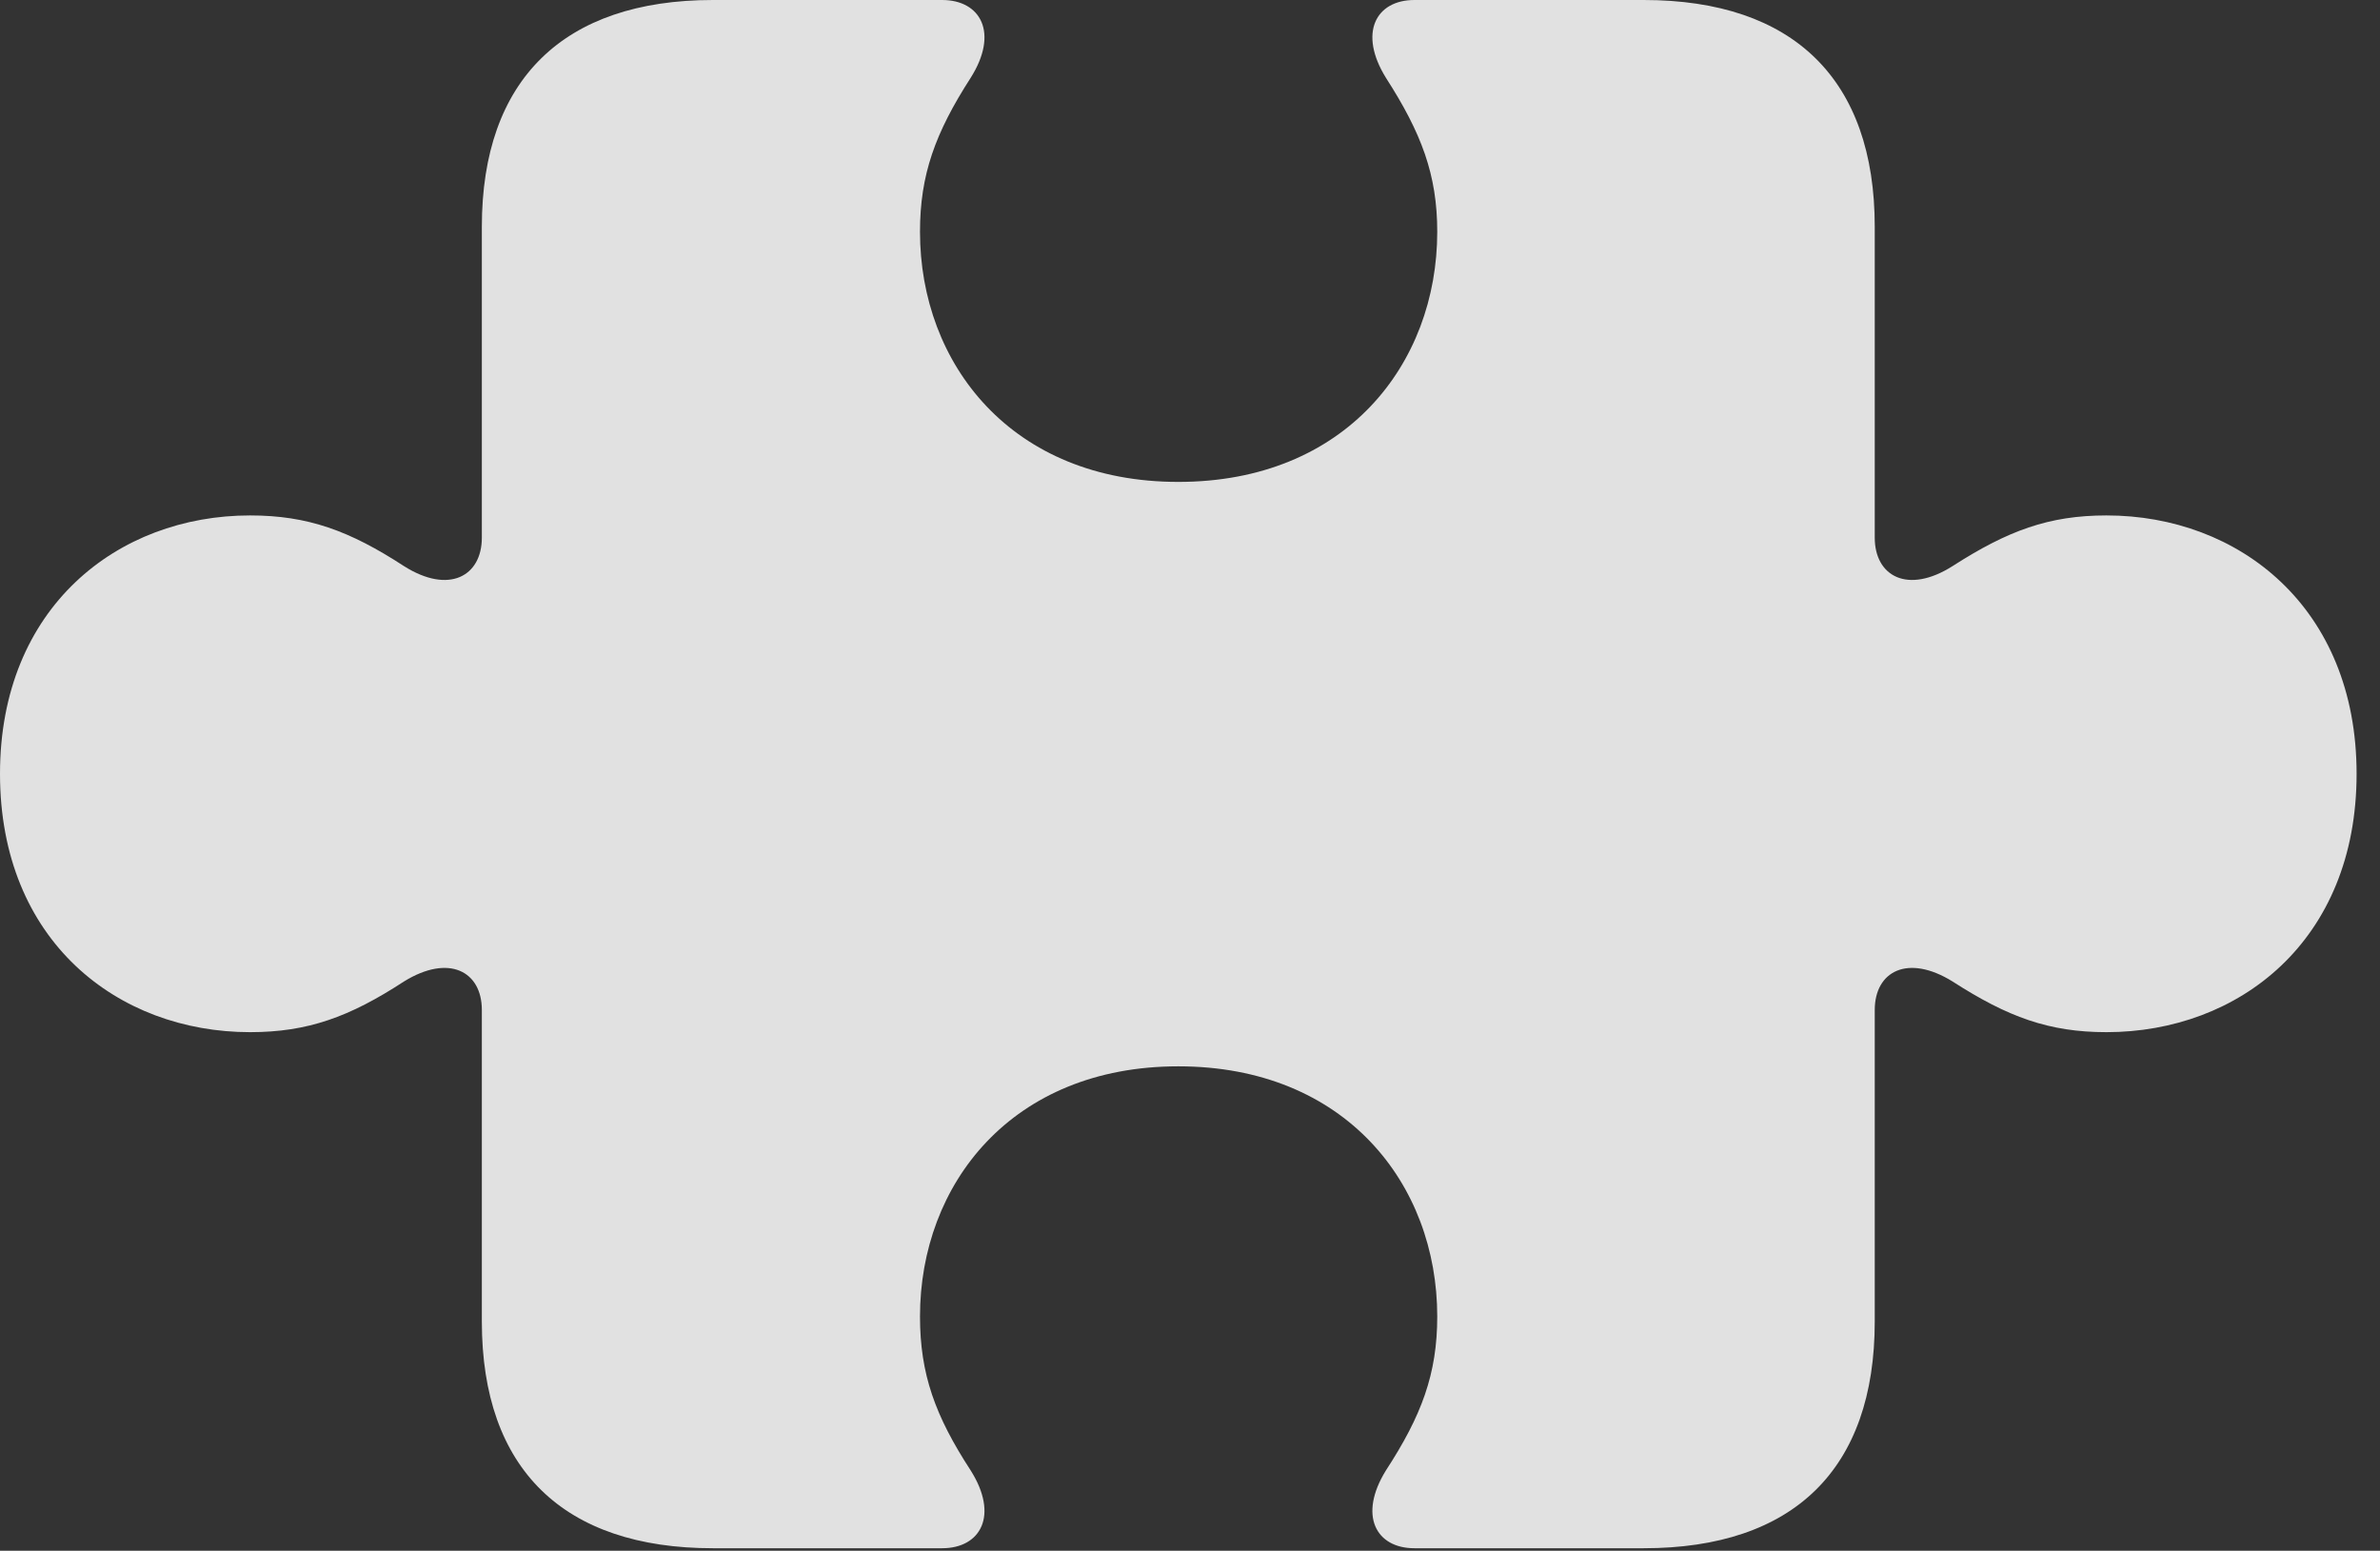 <?xml version="1.0" encoding="UTF-8"?>
<!--Generator: Apple Native CoreSVG 232.5-->
<!DOCTYPE svg
PUBLIC "-//W3C//DTD SVG 1.1//EN"
       "http://www.w3.org/Graphics/SVG/1.1/DTD/svg11.dtd">
<svg version="1.1" xmlns="http://www.w3.org/2000/svg" xmlns:xlink="http://www.w3.org/1999/xlink" width="36.709" height="23.916">
 <rect width="100%" height="100%" fill="#333333" stroke="none"/>
 <g>
  <rect height="23.916" opacity="0" width="36.709" x="0" y="0"/>
  <path d="M0 11.934C0 14.512 1.816 15.918 3.857 15.918C4.746 15.918 5.391 15.684 6.23 15.137C6.924 14.707 7.432 14.98 7.432 15.576L7.432 20.381C7.432 22.656 8.691 23.877 10.996 23.877L14.531 23.877C15.127 23.877 15.41 23.369 14.971 22.676C14.424 21.836 14.19 21.191 14.19 20.303C14.19 18.262 15.605 16.445 18.174 16.445C20.752 16.445 22.168 18.262 22.168 20.303C22.168 21.191 21.924 21.836 21.377 22.676C20.947 23.369 21.221 23.877 21.816 23.877L25.352 23.877C27.666 23.877 28.916 22.656 28.916 20.381L28.916 15.576C28.916 14.98 29.424 14.707 30.117 15.137C30.967 15.684 31.602 15.918 32.49 15.918C34.531 15.918 36.348 14.512 36.348 11.934C36.348 9.365 34.531 7.949 32.49 7.949C31.602 7.949 30.967 8.184 30.117 8.73C29.424 9.17 28.916 8.887 28.916 8.291L28.916 3.496C28.916 1.23 27.666 0 25.352 0L21.816 0C21.221 0 20.947 0.508 21.377 1.201C21.924 2.051 22.168 2.695 22.168 3.574C22.168 5.615 20.752 7.432 18.174 7.432C15.605 7.432 14.19 5.615 14.19 3.574C14.19 2.695 14.424 2.051 14.971 1.201C15.41 0.508 15.127 0 14.531 0L10.996 0C8.691 0 7.432 1.23 7.432 3.496L7.432 8.291C7.432 8.887 6.924 9.17 6.23 8.73C5.391 8.184 4.746 7.949 3.857 7.949C1.816 7.949 0 9.365 0 11.934Z" fill="#ffffff" fill-opacity="0.85"/>
 </g>
</svg>
